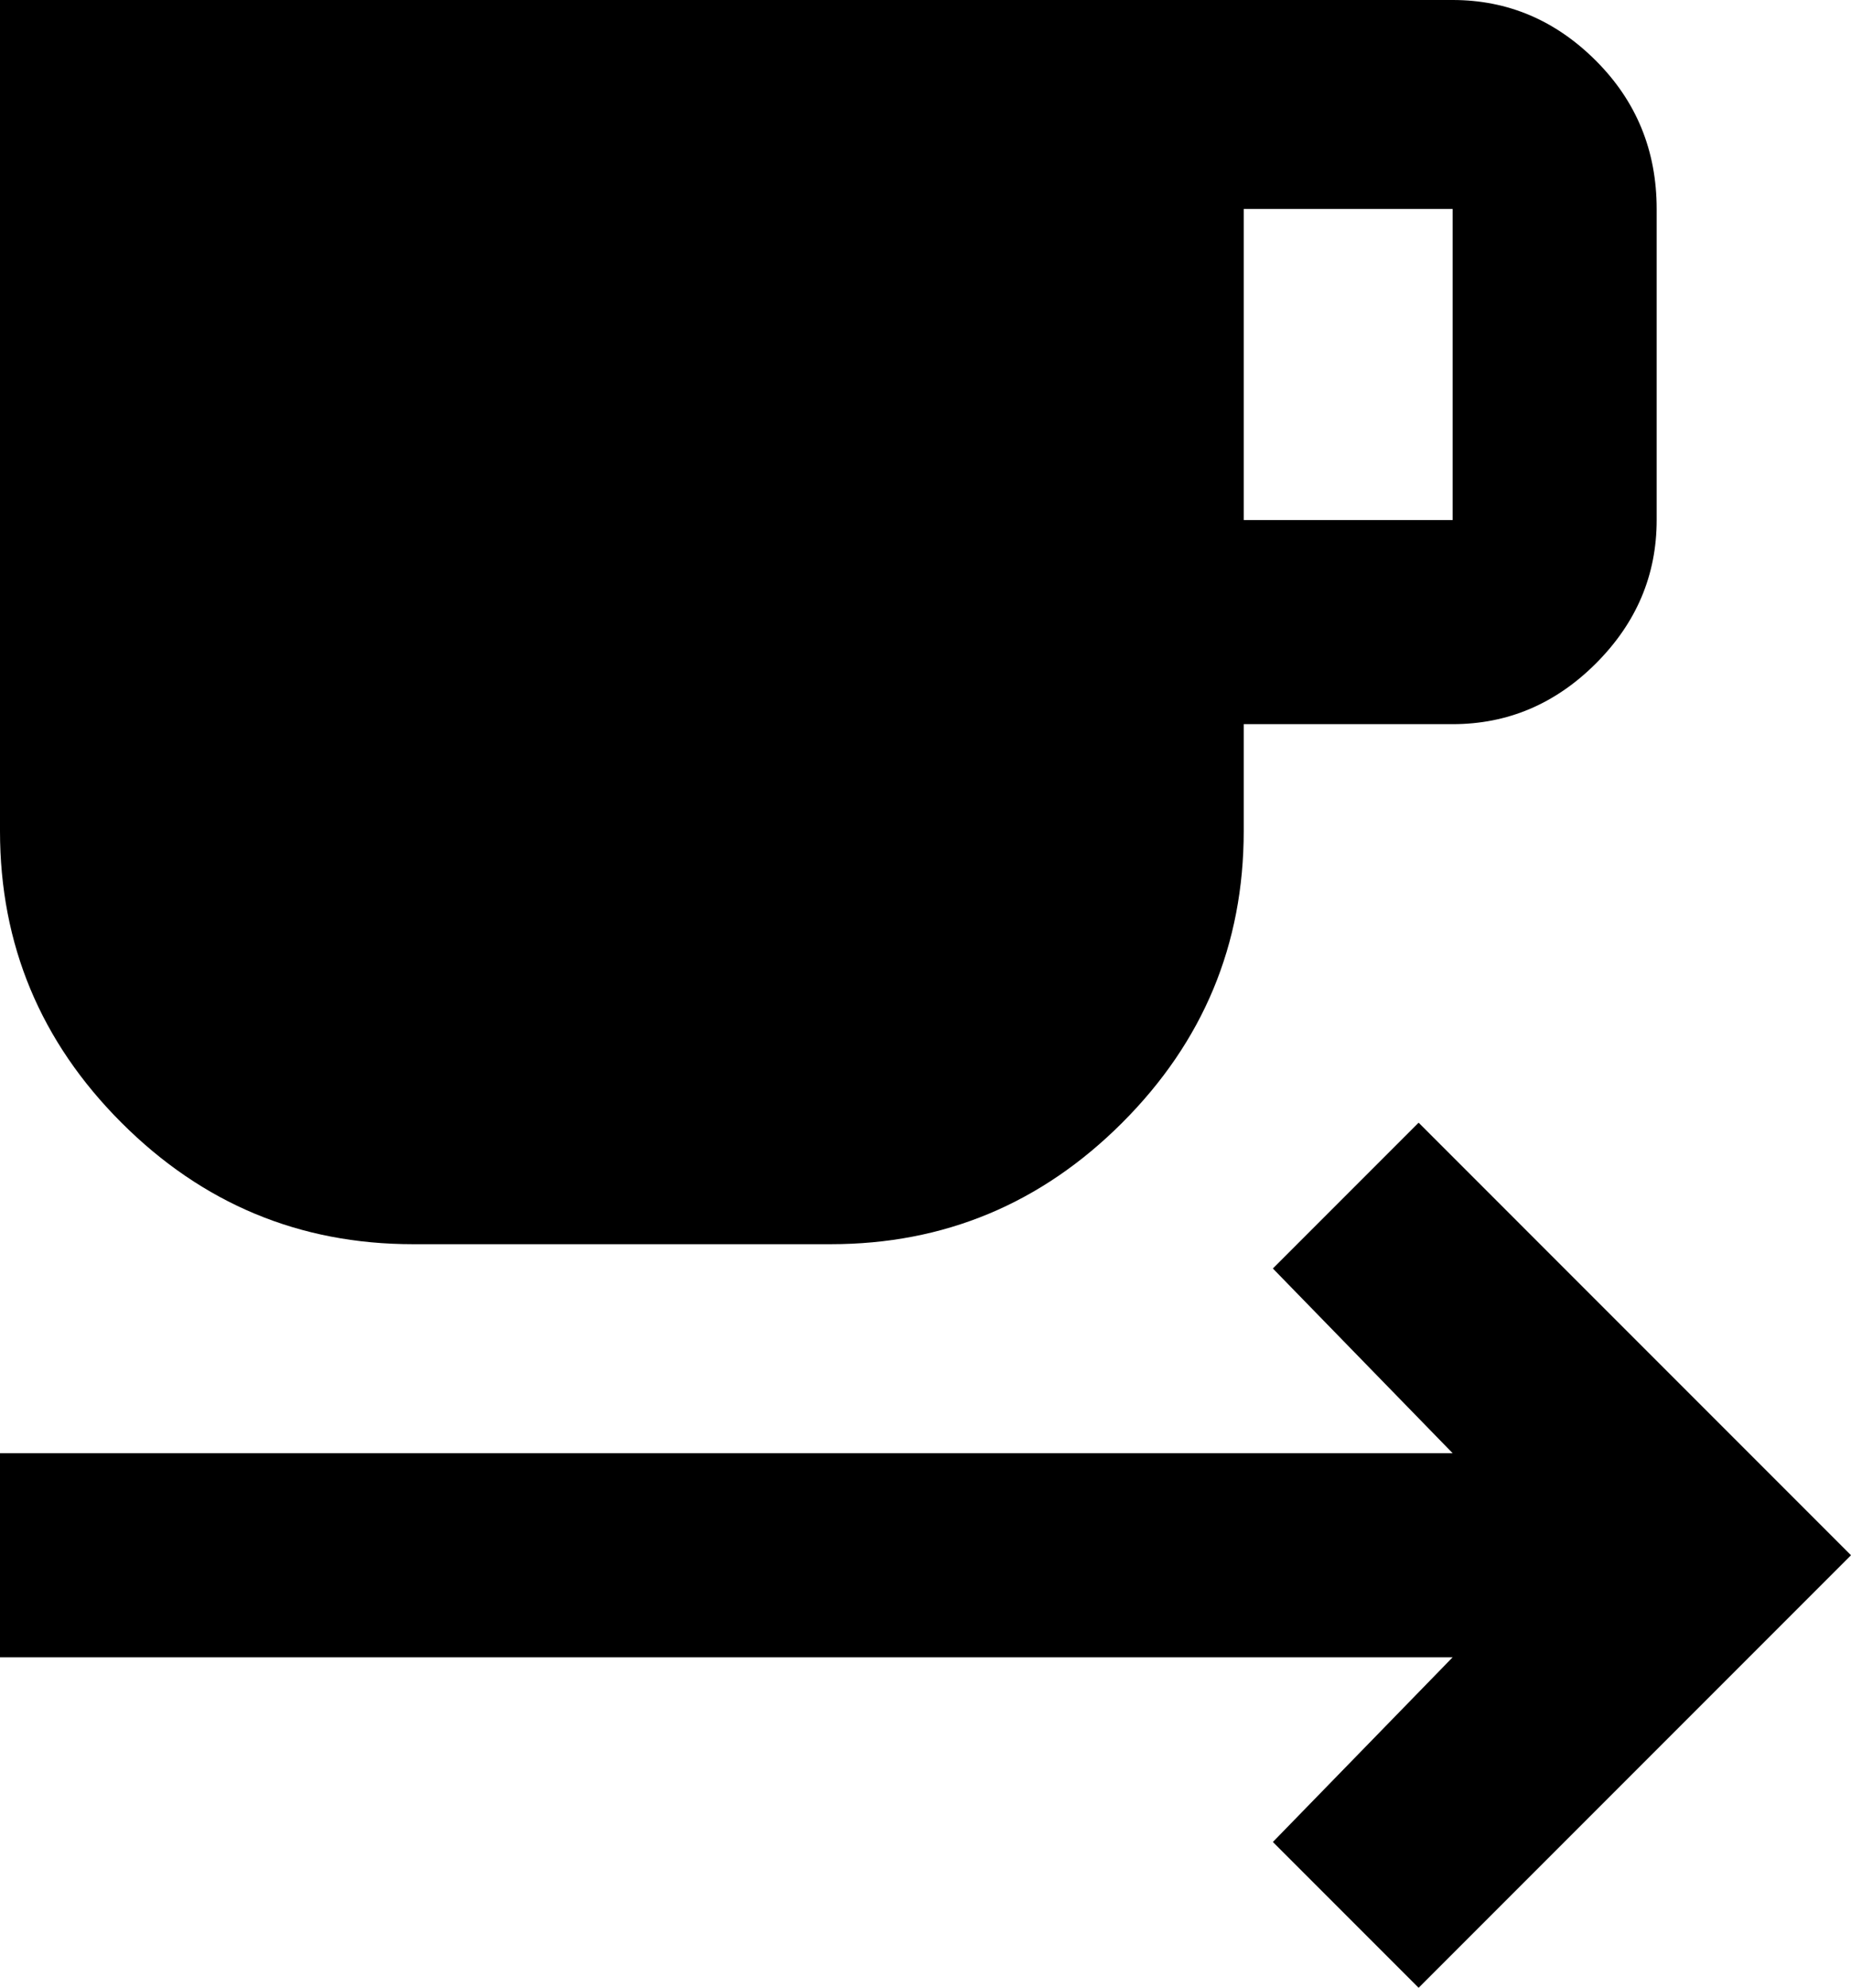 <svg xmlns="http://www.w3.org/2000/svg" viewBox="64 -25 381 409">
      <g transform="scale(1 -1) translate(0 -359)">
        <path d="M64 43V85H363L326 123L356 153L445 64L356 -25L326 5L363 43ZM363 277V341H320V277ZM363 384Q380 384 392.5 371.5Q405 359 405 341V277Q405 260 392.5 247.5Q380 235 363 235H320V213Q320 178 295.0 153.0Q270 128 235 128H149Q114 128 89.0 153.0Q64 178 64 213V384Z" />
      </g>
    </svg>